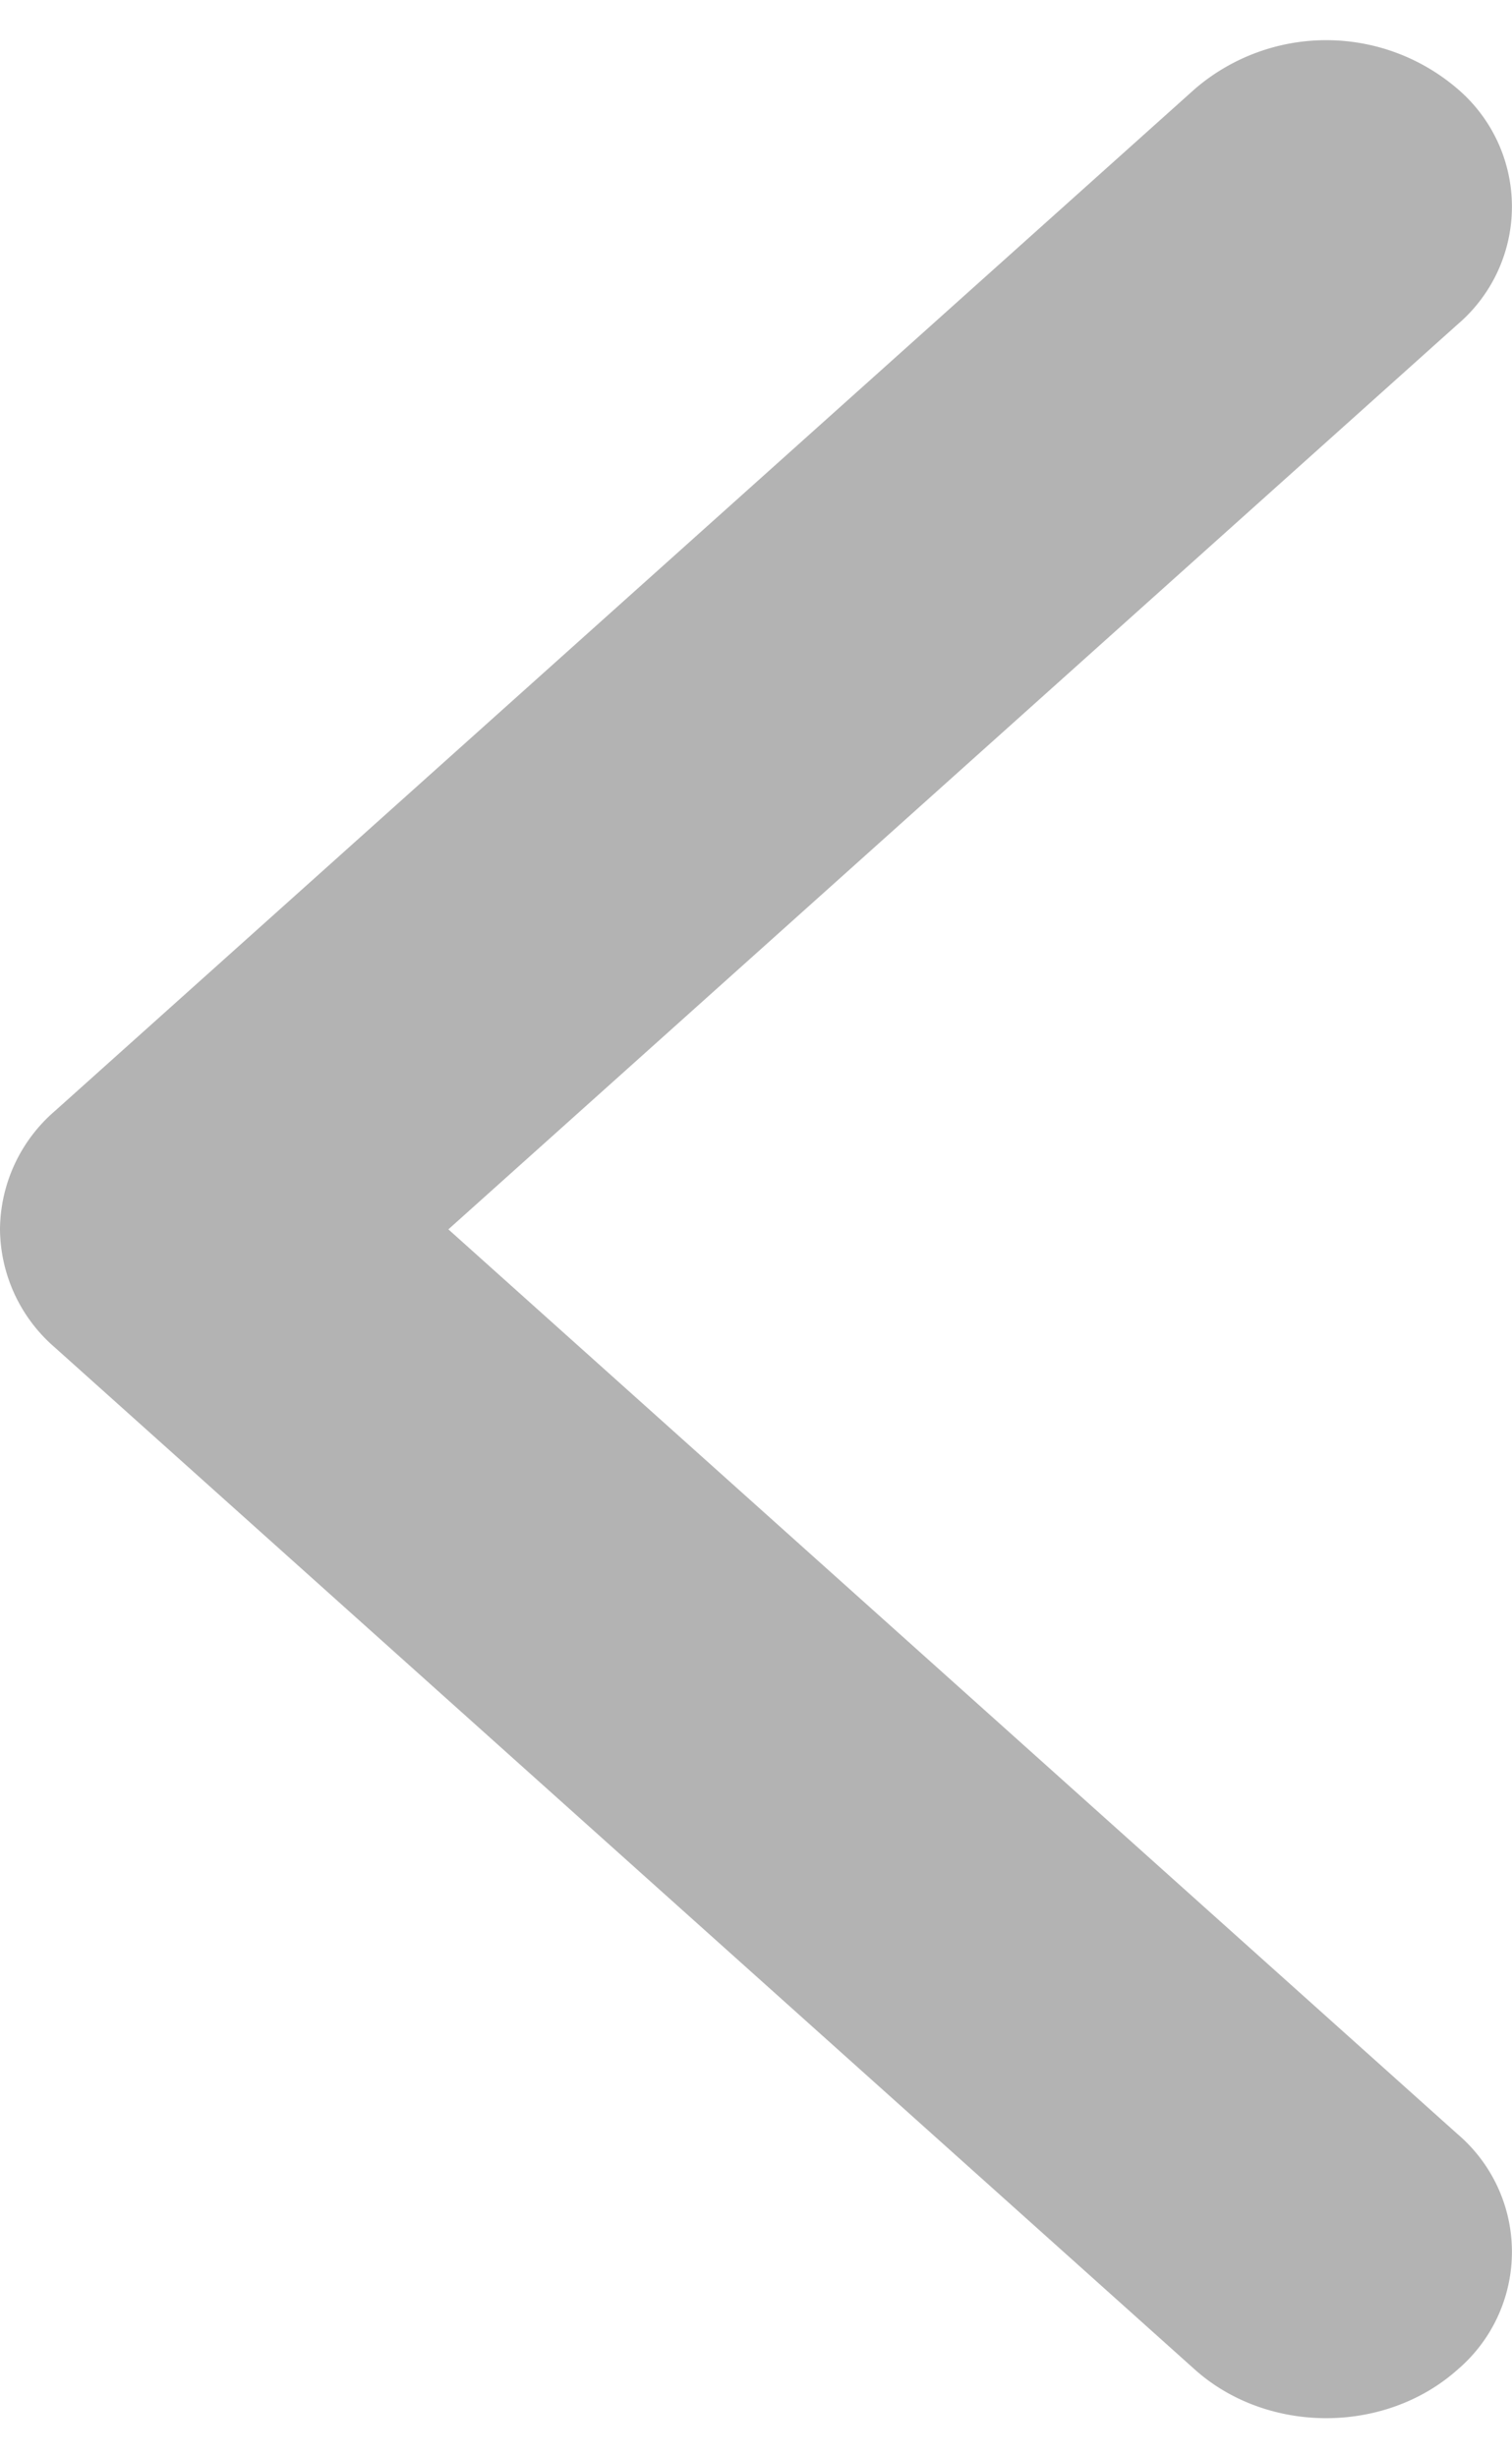 <svg width="8" height="13" xmlns="http://www.w3.org/2000/svg" xmlns:xlink="http://www.w3.org/1999/xlink" xmlns:svgjs="http://svgjs.com/svgjs" viewBox="0 0.212 8 12.576" fill="#b3b3b3"><svg xmlns="http://www.w3.org/2000/svg" width="8" height="13" viewBox="2 2.022 7.004 11.01"><path paint-order="stroke fill markers" fill-rule="evenodd" d="M2.252 6.982l5.283-4.734a.933.933 0 0 1 1.217 0 .716.716 0 0 1 0 1.09l-4.675 4.19 4.675 4.189a.716.716 0 0 1 0 1.09c-.336.3-.881.3-1.217 0L2.252 8.073A.73.73 0 0 1 2 7.527a.73.73 0 0 1 .252-.545z"/></svg></svg>